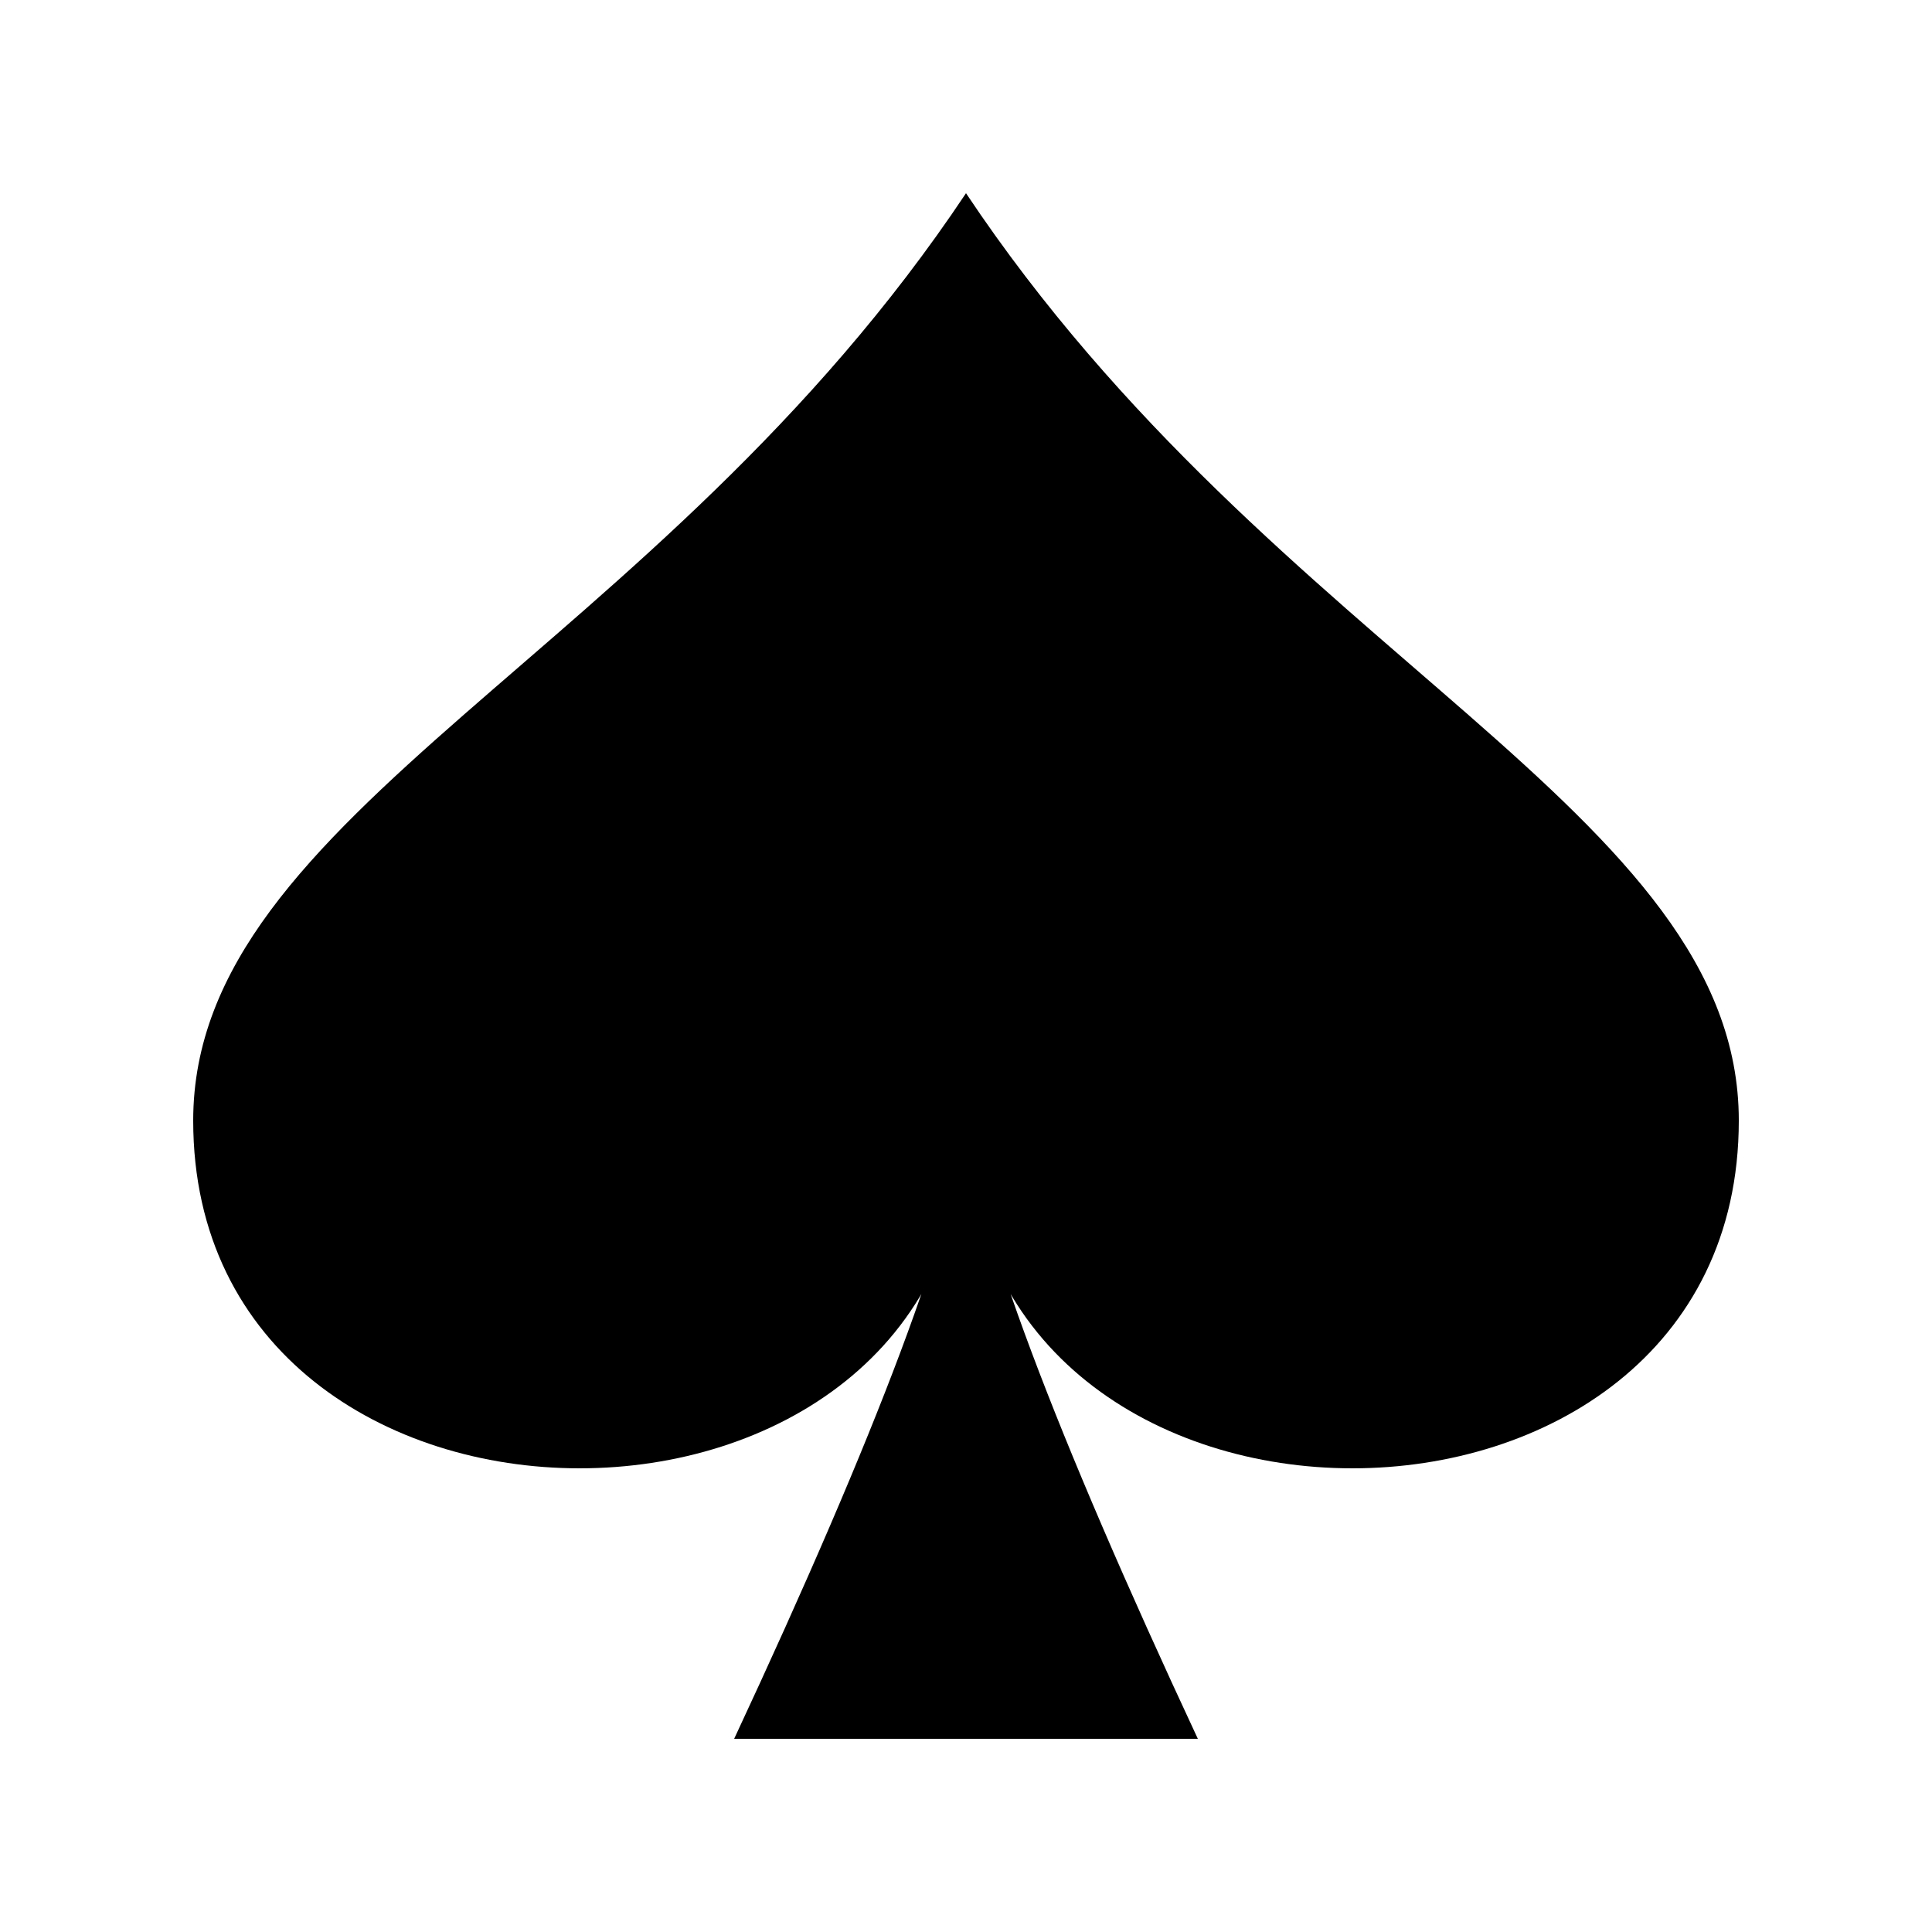 <svg width="200" height="200" xmlns="http://www.w3.org/2000/svg" xmlns:svg="http://www.w3.org/2000/svg">
<g class="layer">
  <title>pique</title>
  <path id="pique" d="M 76.0, 180.0 L 124.0, 180.0 Q 101.6, 132.0 100.0, 116.0 C 100.0, 164.0 180.0, 164.0 180.0, 116.0 C 180.0, 84.0 132.0, 68.0 100.0, 20.0 C 68.0, 68.0 20.0, 84.0 20.0, 116.0 C 20.0, 164.0 100, 164.0 100, 116.0 Q 98.4, 132.0 76.0, 180.0 Z " stroke="none" fill="#000000" />
</g>
</svg>
